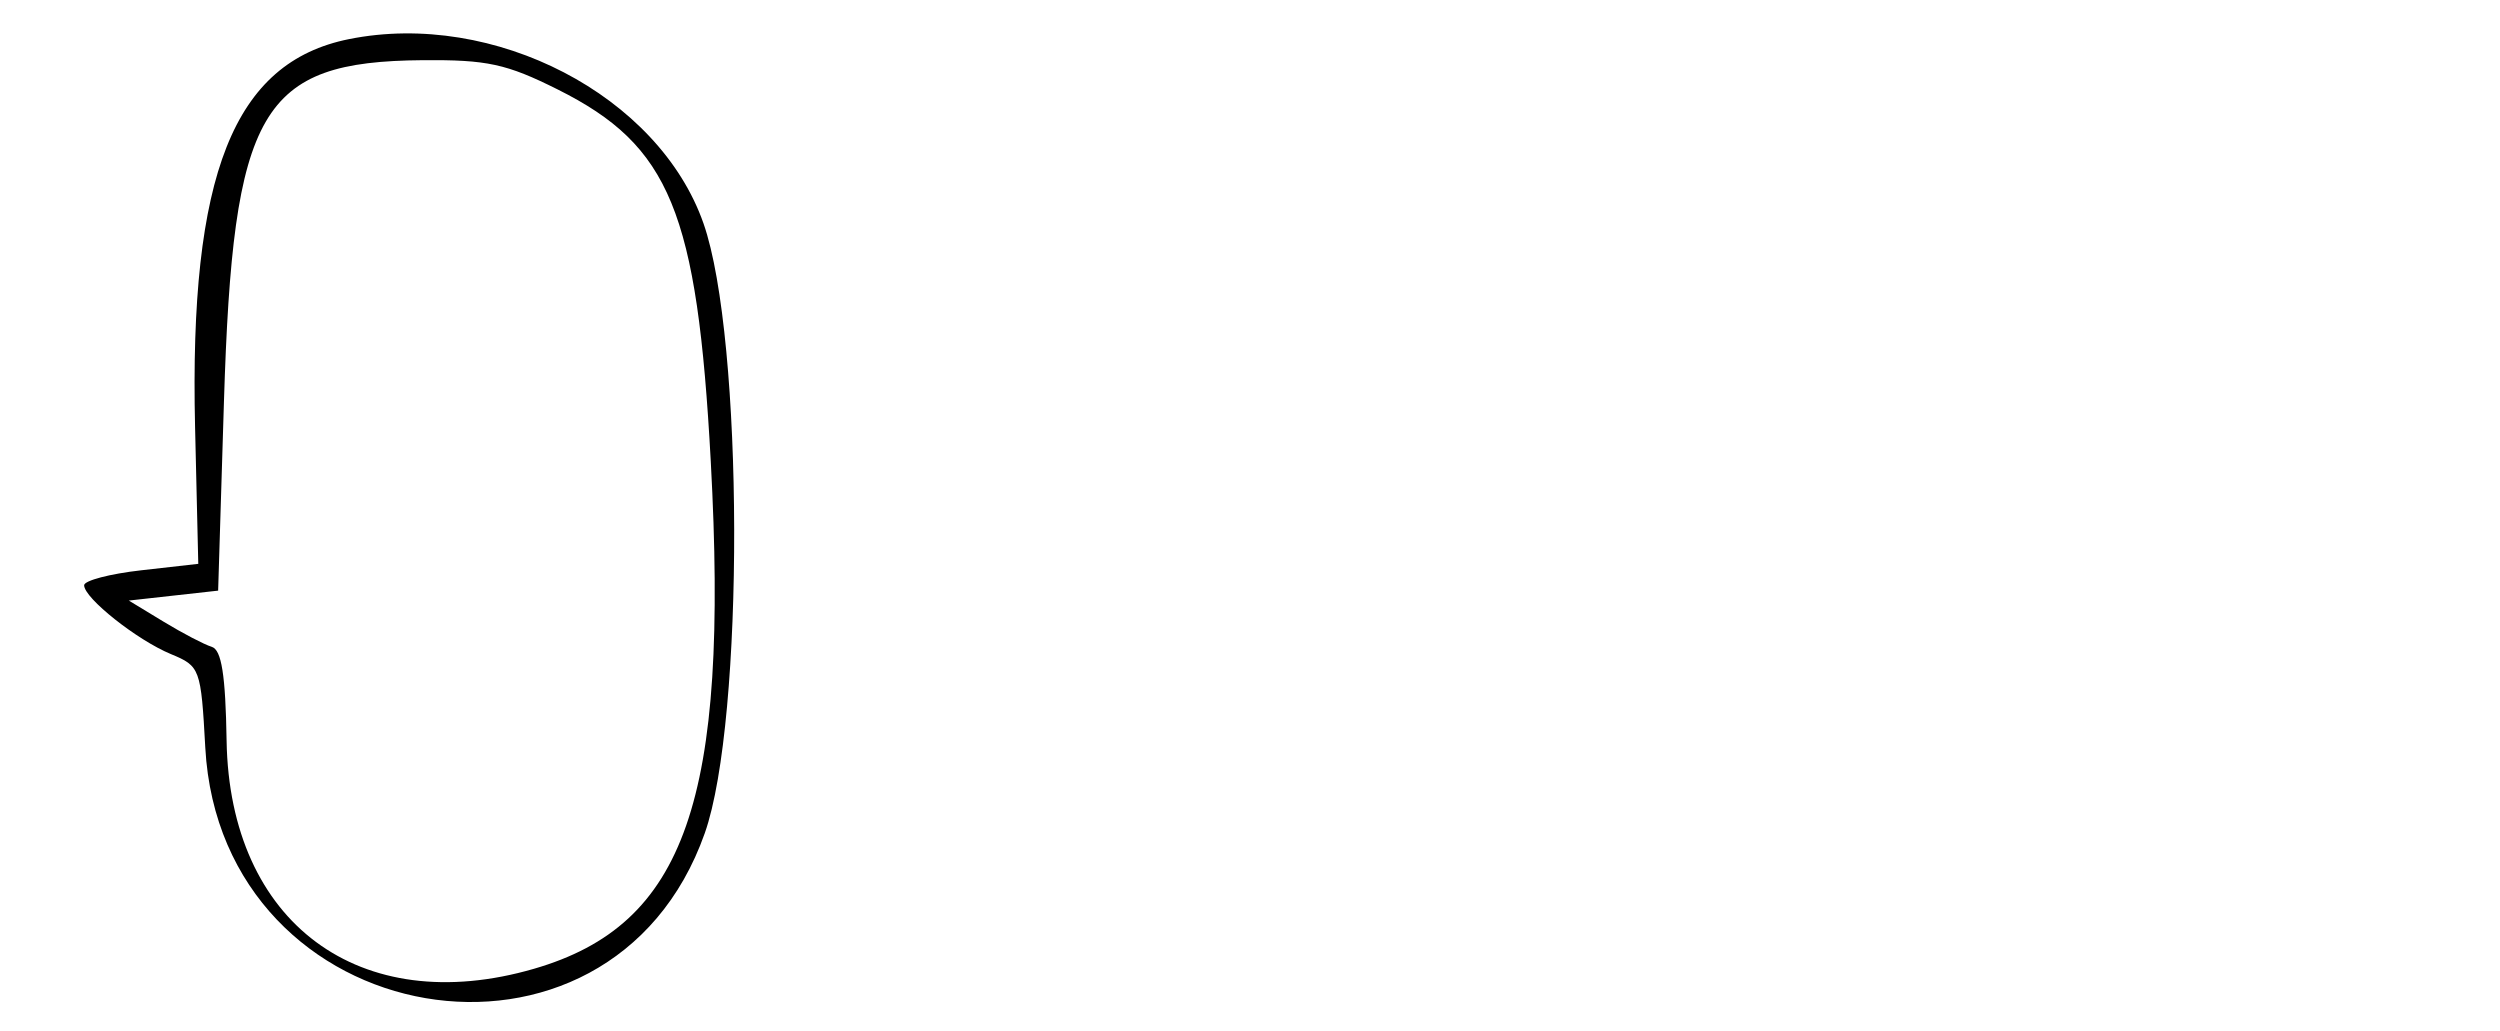 <?xml version="1.0"?>
<svg width="1380" height="569" xmlns="http://www.w3.org/2000/svg" xmlns:svg="http://www.w3.org/2000/svg" version="1.1">
 <g class="layer">
  <title>Layer 1</title>
  <g id="svgg">
   <path d="m192.66,21.59c-63.68,12.8 -88.25,74.72 -84.98,214.16l1.77,75.49l-31.5,3.56c-17.33,1.95 -31.51,5.68 -31.51,8.27c0,7.1 29.18,30.24 47.92,38c16.11,6.67 16.56,7.89 18.96,51.65c8.68,158.09 223.6,194.87 275.72,47.18c21.98,-62.28 21.53,-273.04 -0.71,-336.57c-24.72,-70.59 -115.59,-117.84 -195.67,-101.74m115.23,27.81c61.99,30.98 76.98,67.44 84.46,205.39c10.13,186.81 -13.85,255.64 -97.54,279.96c-96.22,27.98 -168.09,-25.33 -169.73,-125.91c-0.59,-36.35 -2.78,-50.16 -8.22,-51.8c-4.07,-1.24 -16.04,-7.48 -26.59,-13.89l-19.17,-11.64l24.65,-2.74l24.66,-2.74l3.2,-104.11c4.97,-161.86 20.13,-187.95 109.62,-188.7c35.71,-0.29 46.28,2 74.66,16.18m-295.89,-77.4l13,8l2,-3l-18,2l3,-7zm423,12l19,-15l-1,20l-18,-22l0,17z" fill="#000000" fill-rule="evenodd" id="path0"/>
  </g>
 </g>
</svg>